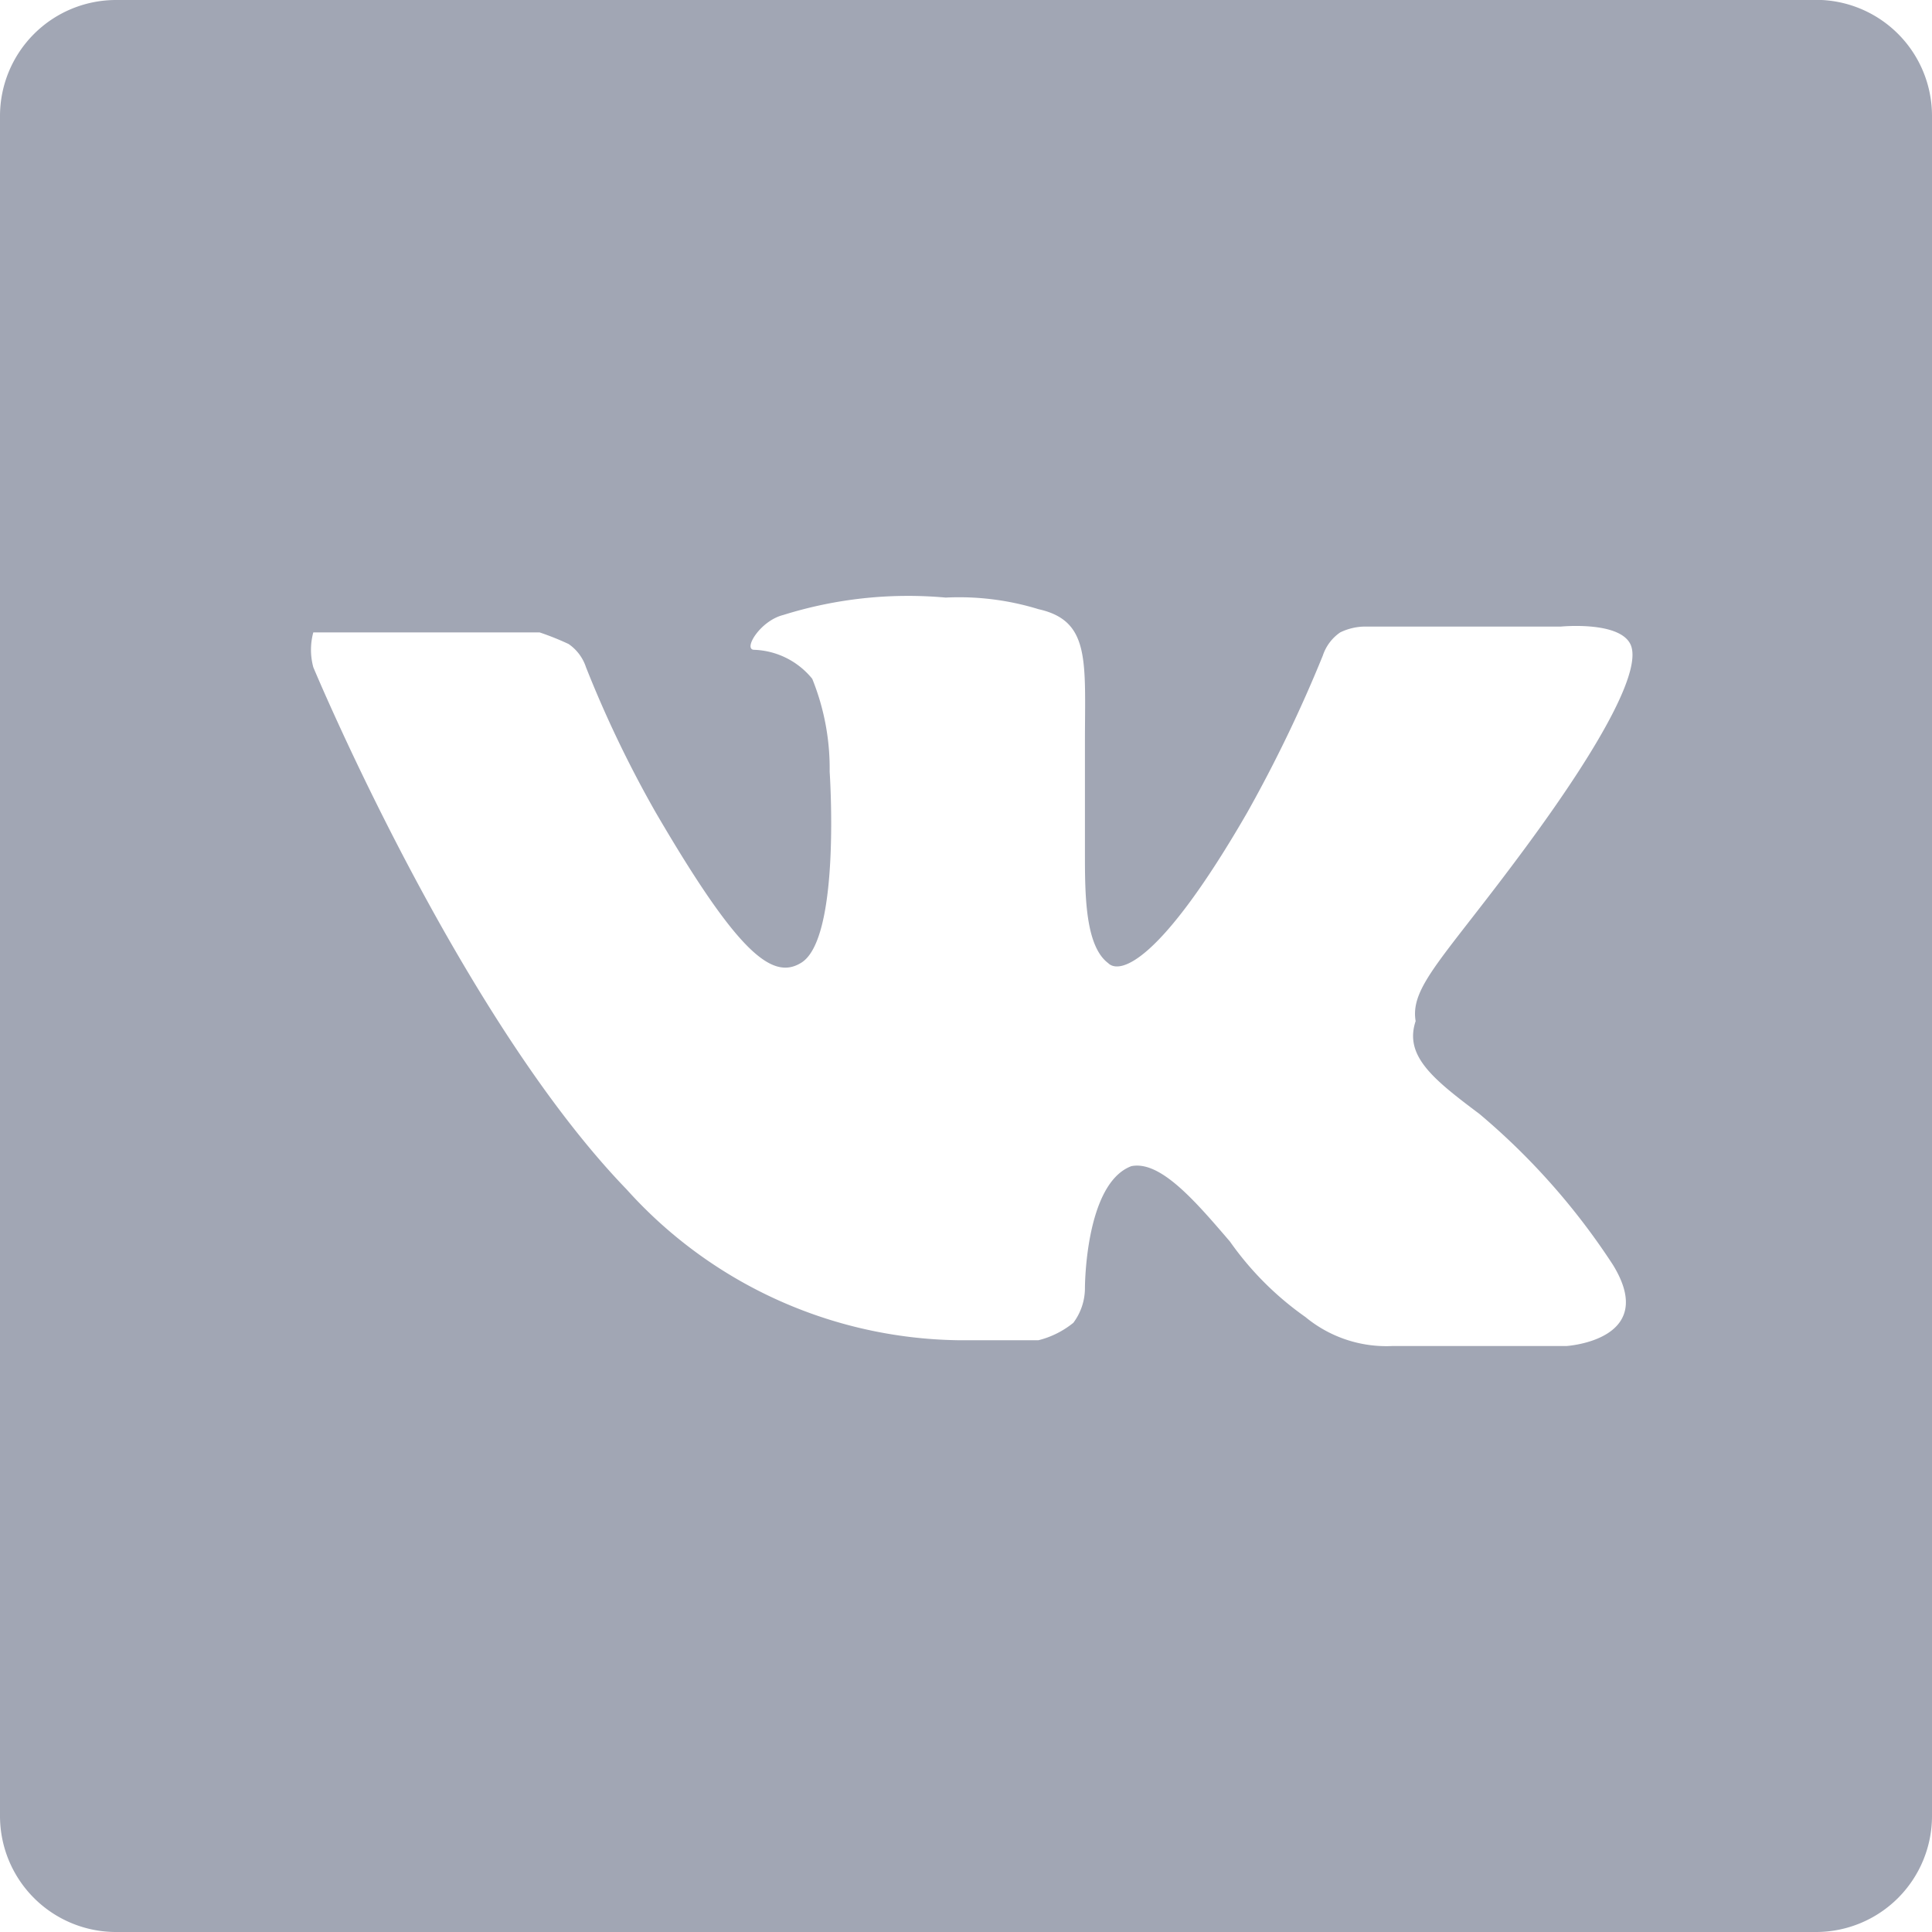 <svg data-name="Слой 1" xmlns="http://www.w3.org/2000/svg" viewBox="0 0 33.3 33.3"><path d="M31.6.4H2.4a2 2 0 0 0-2 2v29.3a2 2 0 0 0 2 2h29.3a2 2 0 0 0 2-2V2.4a2 2 0 0 0-2.1-2Zm-5.7 19.2a11.83 11.83 0 0 1 2.3 2.6c.8 1.3-.8 1.4-.8 1.4h-3a2.19 2.19 0 0 1-1.5-.5 5.35 5.35 0 0 1-1.3-1.3c-.6-.7-1.2-1.4-1.7-1.3-.8.3-.8 2.1-.8 2.1a1 1 0 0 1-.2.6 1.55 1.55 0 0 1-.6.3h-1.4a7.83 7.83 0 0 1-5.7-2.6c-2.9-3-5.4-9-5.4-9a1.15 1.15 0 0 1 0-.6h3.9a4.71 4.71 0 0 1 .5.2.78.78 0 0 1 .3.4 19.74 19.74 0 0 0 1.2 2.5c1.4 2.4 2 2.9 2.5 2.6.7-.4.5-3.3.5-3.3a4.12 4.12 0 0 0-.3-1.6 1.35 1.35 0 0 0-1-.5c-.2 0 .1-.5.5-.6a7.2 7.2 0 0 1 2.8-.3 4.66 4.66 0 0 1 1.6.2c.9.2.8.9.8 2.3v1.9c0 .7 0 1.6.4 1.9.2.2.9 0 2.4-2.6a23.94 23.94 0 0 0 1.3-2.7.78.78 0 0 1 .3-.4 1 1 0 0 1 .4-.1h3.4s1-.1 1.2.3-.4 1.6-1.8 3.5-2 2.4-1.9 3c-.2.6.3 1 1.1 1.6Z" transform="translate(-.4 -.4)" style="fill:#a1a6b4"/></svg>